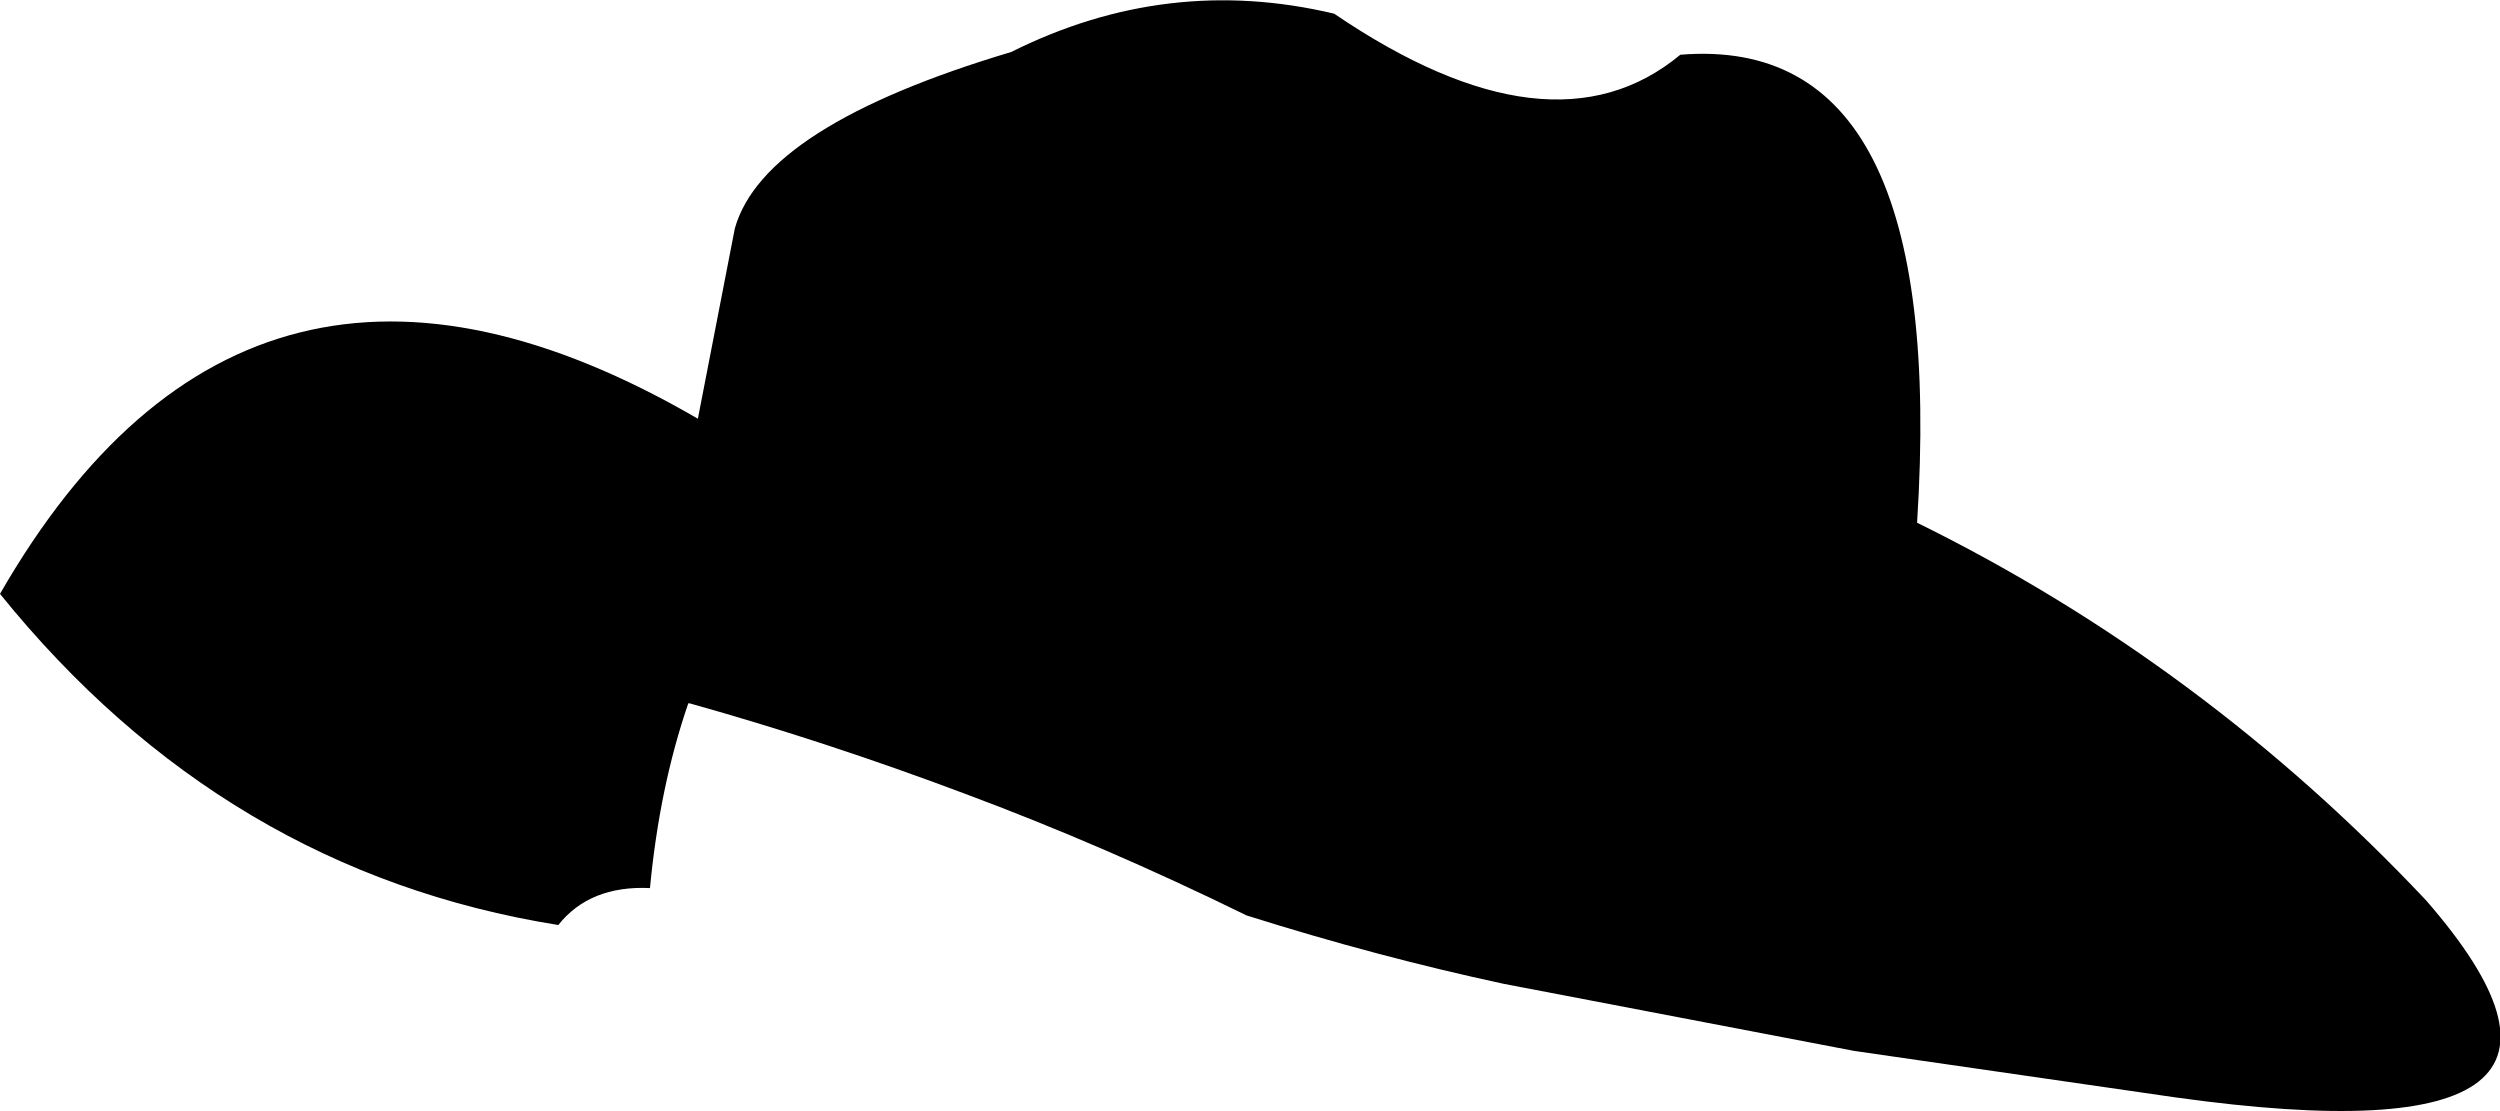 <?xml version="1.0" encoding="UTF-8" standalone="no"?>
<svg xmlns:xlink="http://www.w3.org/1999/xlink" height="40.6px" width="91.35px" xmlns="http://www.w3.org/2000/svg">
  <g transform="matrix(1.0, 0.0, 0.0, 1.0, -185.65, -62.2)">
    <path d="M274.3 95.1 Q282.7 104.75 265.15 102.3 L253.4 100.6 240.6 98.15 Q235.95 97.15 231.2 95.65 226.0 93.1 220.9 91.2 215.85 89.3 210.85 87.9 L210.8 87.9 Q209.75 90.95 209.4 94.65 207.2 94.55 206.05 96.0 193.85 94.05 185.65 83.9 194.8 68.0 211.15 77.5 L212.5 70.55 Q213.55 66.8 222.6 64.1 228.3 61.25 234.4 62.7 242.35 68.1 247.05 64.2 256.85 63.4 255.7 81.3 266.15 86.45 274.3 95.1" fill="#000000" fill-rule="evenodd" stroke="none"/>
  </g>
</svg>
